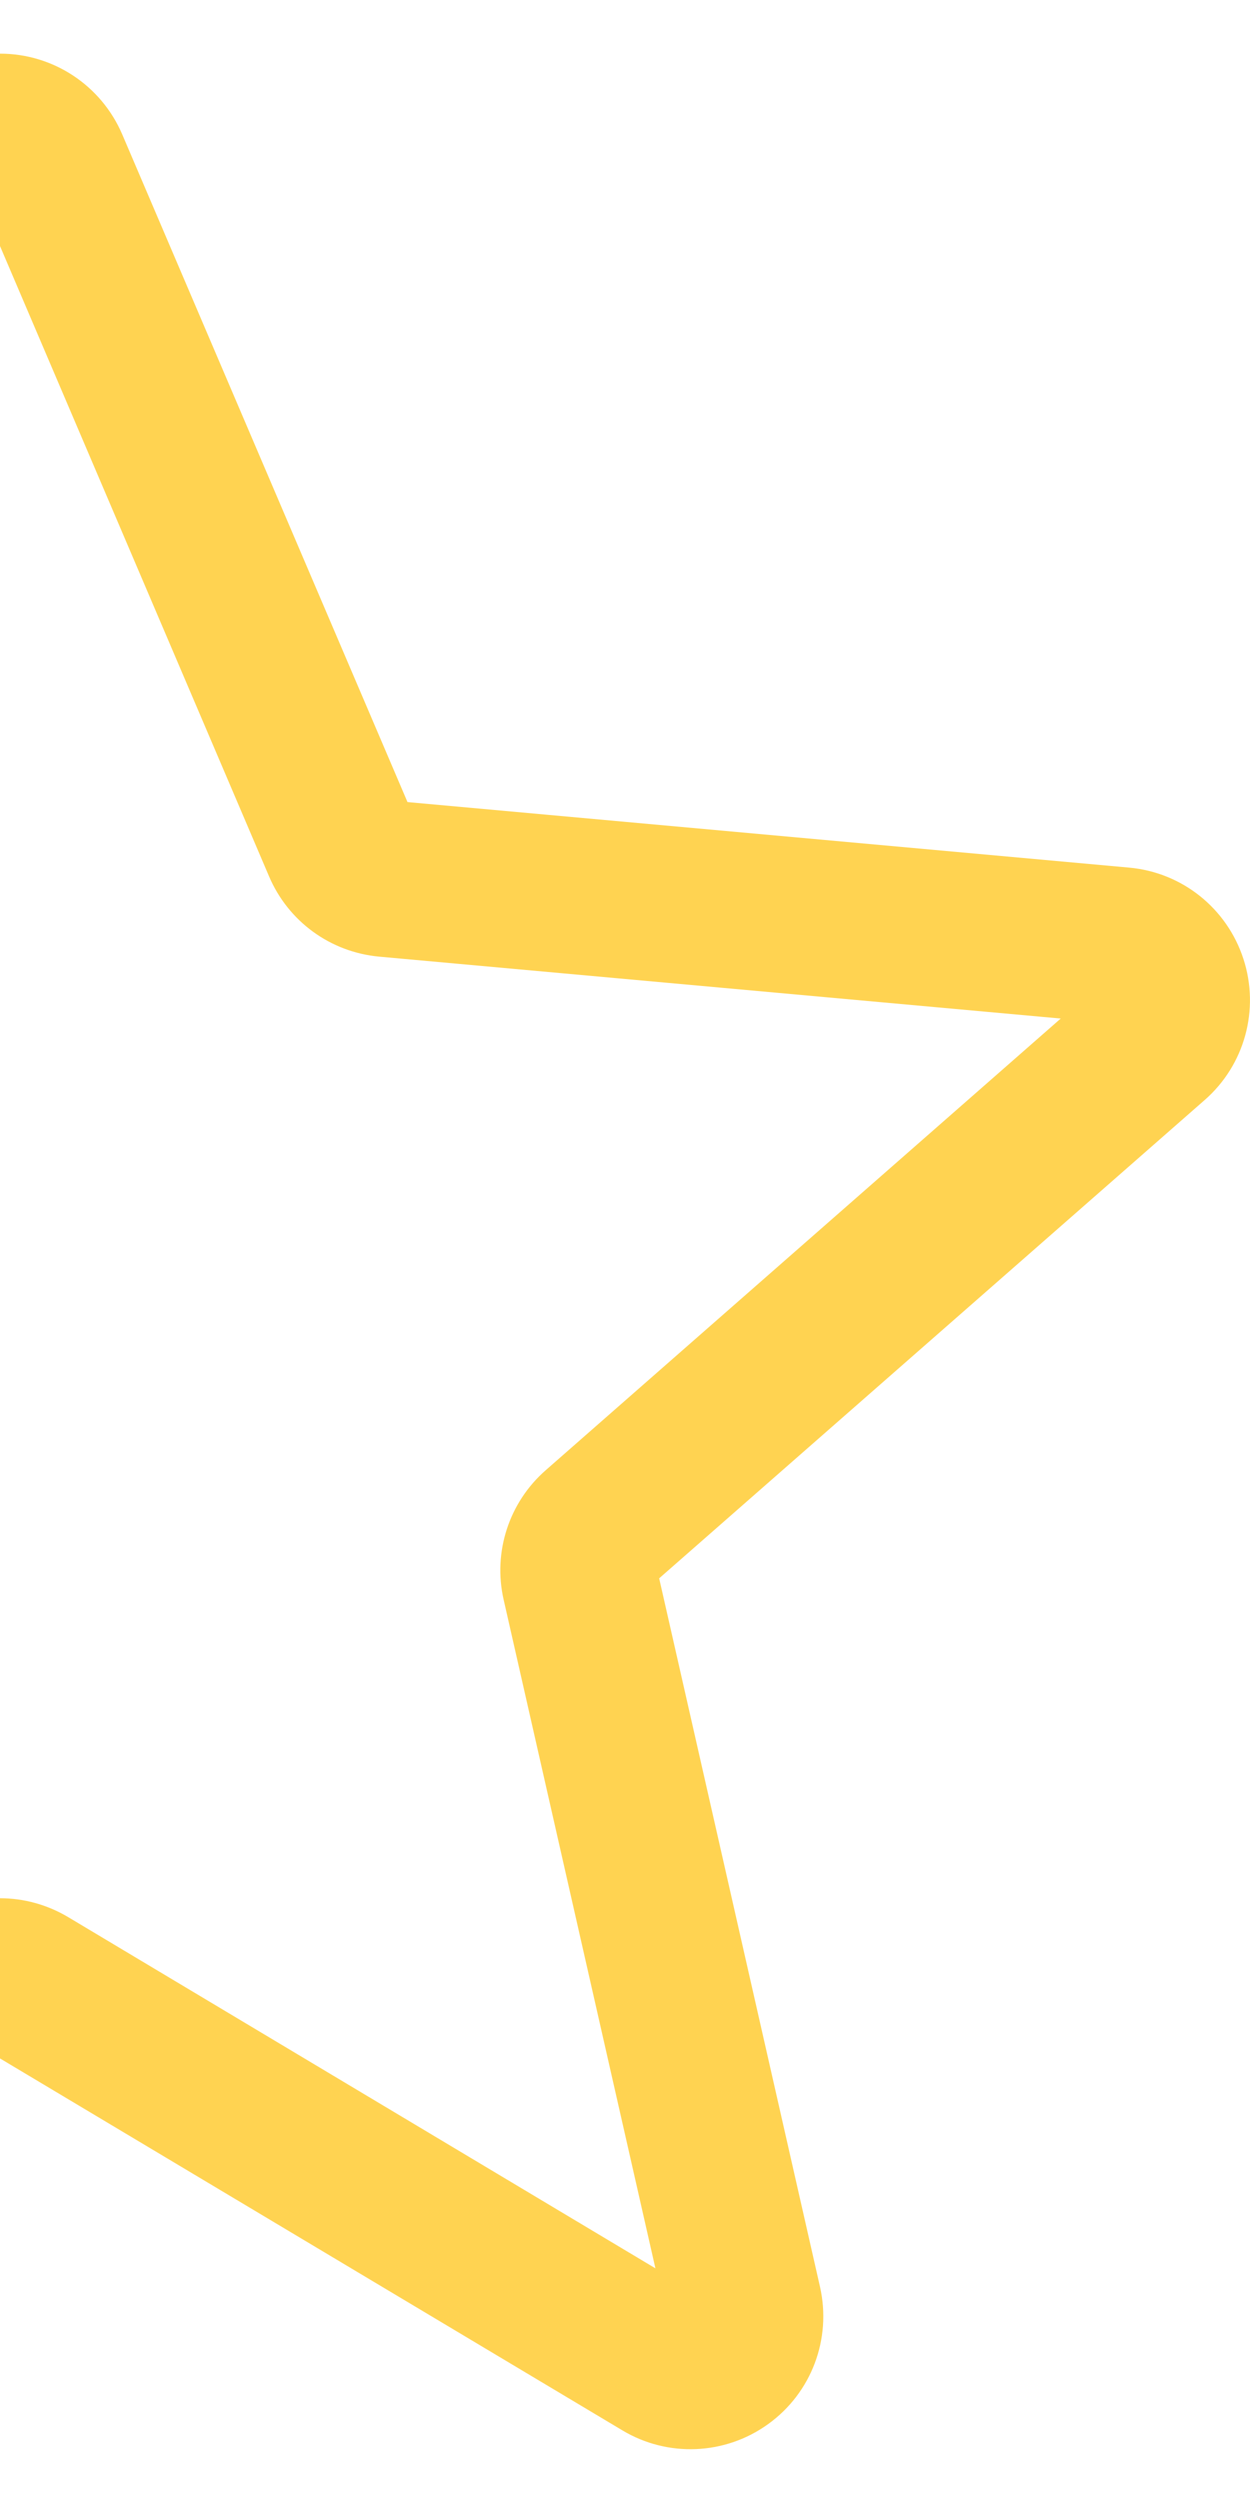 <svg width="12" height="24" viewBox="0 0 12 24" fill="none" xmlns="http://www.w3.org/2000/svg">
<path fill-rule="evenodd" clip-rule="evenodd" d="M0 19.761L5.974 23.331C6.41 23.593 6.962 23.57 7.376 23.27C7.791 22.97 7.985 22.453 7.872 21.953L6.328 15.152L11.564 10.561C11.949 10.225 12.095 9.692 11.937 9.206C11.779 8.72 11.349 8.375 10.839 8.329L3.912 7.7L1.173 1.289C0.971 0.819 0.511 0.515 0 0.515V2.362L2.582 8.411C2.766 8.845 3.171 9.141 3.642 9.184L10.183 9.778L5.239 14.114C4.886 14.423 4.731 14.9 4.835 15.357L6.292 21.776L0.654 18.404C0.452 18.284 0.227 18.223 0 18.223V19.761ZM3.963 7.821L3.964 7.823L3.963 7.821Z" fill="#FFD351"/>
</svg>
